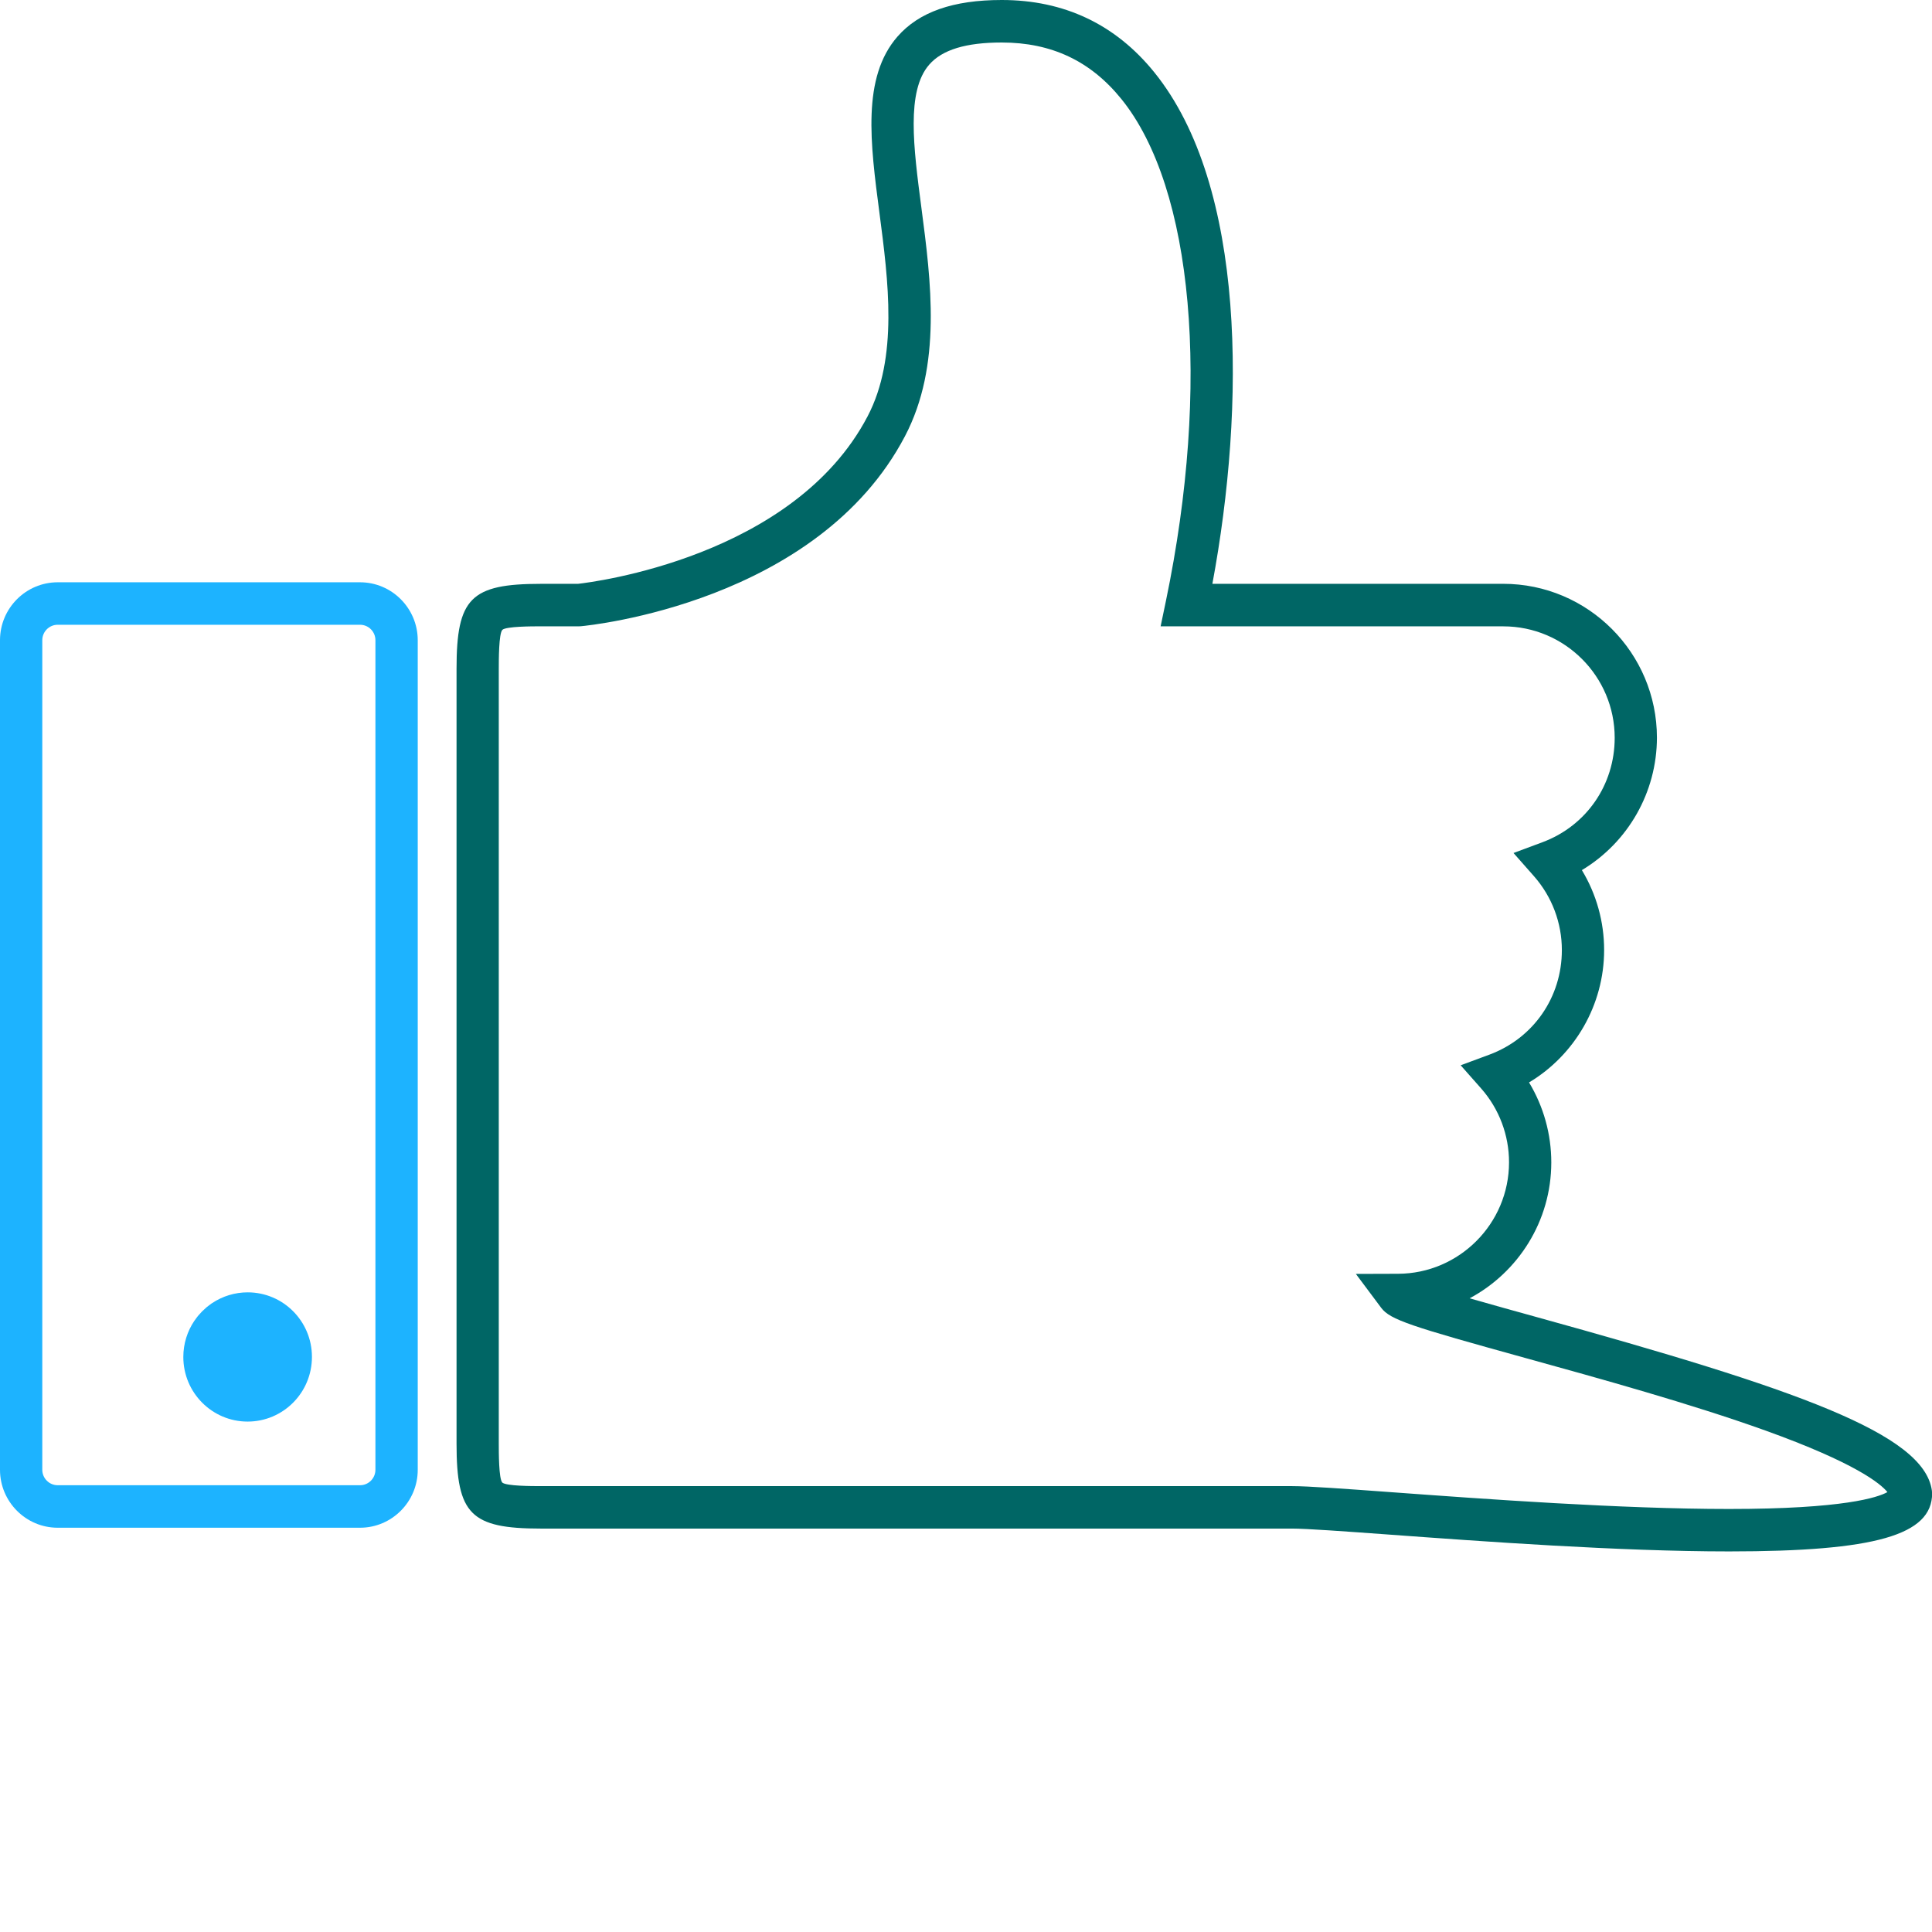 <?xml version="1.0" encoding="utf-8"?>
<!-- Generator: Adobe Illustrator 16.0.0, SVG Export Plug-In . SVG Version: 6.00 Build 0)  -->
<!DOCTYPE svg PUBLIC "-//W3C//DTD SVG 1.1//EN" "http://www.w3.org/Graphics/SVG/1.1/DTD/svg11.dtd">
<svg version="1.1" id="Layer_1" xmlns="http://www.w3.org/2000/svg" xmlns:xlink="http://www.w3.org/1999/xlink" x="0px" y="0px"
	 width="72px" height="72px" viewBox="3.5 -13 72 72" enable-background="new 3.5 -13 72 72" xml:space="preserve">
<g>
	<path fill="#1DB3FF" d="M12.73,35.162L12.73,35.162c-0.471,0-0.931,0.139-1.322,0.4l-0.019,0.011
		c-0.042,0.028-0.081,0.06-0.121,0.091c-0.021,0.017-0.043,0.031-0.063,0.048c-0.03,0.025-0.058,0.052-0.087,0.08
		c-0.027,0.025-0.056,0.049-0.083,0.076c-0.029,0.029-0.055,0.061-0.083,0.091c-0.024,0.026-0.049,0.052-0.072,0.08
		c-0.039,0.047-0.074,0.098-0.11,0.148c-0.009,0.013-0.019,0.024-0.028,0.037c-0.259,0.384-0.41,0.848-0.41,1.347
		c0,1.329,1.073,2.407,2.396,2.407h0c1.324,0,2.397-1.078,2.397-2.408C15.127,36.239,14.054,35.162,12.73,35.162z"/>
	<path fill="#006665" d="M75.494,42.537c-0.309-2.108-4.995-3.761-14.731-6.454c-0.837-0.232-1.722-0.476-2.495-0.699
		c1.809-0.966,3.044-2.877,3.044-5.066c0-1.05-0.287-2.08-0.829-2.979c1.707-1.021,2.798-2.894,2.798-4.933
		c0.001-1.05-0.286-2.081-0.829-2.979c1.732-1.041,2.793-2.912,2.797-4.933c0-3.163-2.569-5.737-5.728-5.737H48.682
		c1.231-6.611,1.271-14.816-2.167-19.065C45.07-12.094,43.157-13,40.831-13c-1.813,0-3.084,0.446-3.885,1.364
		c-1.333,1.527-1.012,3.976-0.672,6.569c0.331,2.528,0.707,5.393-0.442,7.584c-2.752,5.251-10.241,6.18-10.795,6.241h-1.377
		c-2.617,0-3.146,0.533-3.146,3.165v28.879c0,2.632,0.529,3.164,3.146,3.164h27.988c0.549,0,1.937,0.102,3.694,0.229
		c3.387,0.248,8.505,0.622,12.595,0.622c5.446,0,7.568-0.607,7.568-2.165L75.494,42.537z M67.935,43.235
		c-4.032,0-9.116-0.372-12.479-0.618c-1.859-0.136-3.203-0.234-3.81-0.234H23.658c-0.32,0-1.295,0-1.44-0.133
		c-0.13-0.145-0.13-1.125-0.13-1.449V11.923c0-0.324,0-1.308,0.133-1.45c0.14-0.132,1.117-0.132,1.438-0.132h1.418l0.072-0.003
		c0.359-0.034,8.831-0.89,12.077-7.083c1.382-2.637,0.972-5.767,0.61-8.528c-0.292-2.228-0.568-4.332,0.294-5.319
		c0.484-0.555,1.369-0.824,2.701-0.824c1.855,0,3.315,0.689,4.461,2.108c2.683,3.316,3.333,10.655,1.66,18.696l-0.199,0.954h12.77
		c2.29,0,4.152,1.863,4.152,4.154c0,1.754-1.057,3.282-2.692,3.891l-1.079,0.402l0.764,0.866c0.67,0.761,1.039,1.739,1.038,2.753
		c0,1.754-1.057,3.281-2.692,3.892L57.935,26.7l0.764,0.865c0.67,0.76,1.039,1.739,1.038,2.752c0,2.282-1.857,4.146-4.137,4.153
		l-1.571,0.005l0.943,1.262c0.335,0.45,1.12,0.694,5.372,1.871c2.749,0.76,6.169,1.707,8.937,2.7
		c3.368,1.21,4.302,1.983,4.558,2.298C73.479,42.807,72.208,43.235,67.935,43.235z"/>
	<path fill="#1DB3FF" d="M16.917,8.7H5.65c-1.185,0-2.15,0.969-2.15,2.159v30.916c0,1.19,0.965,2.159,2.15,2.159h11.268
		c1.185,0,2.15-0.969,2.15-2.159V10.859C19.067,9.668,18.103,8.7,16.917,8.7z M17.491,41.774c0,0.317-0.257,0.576-0.573,0.576H5.65
		c-0.316,0-0.574-0.259-0.574-0.576V10.859c0-0.318,0.258-0.576,0.574-0.576h11.268c0.316,0,0.573,0.258,0.573,0.576V41.774z"/>
</g>
</svg>
